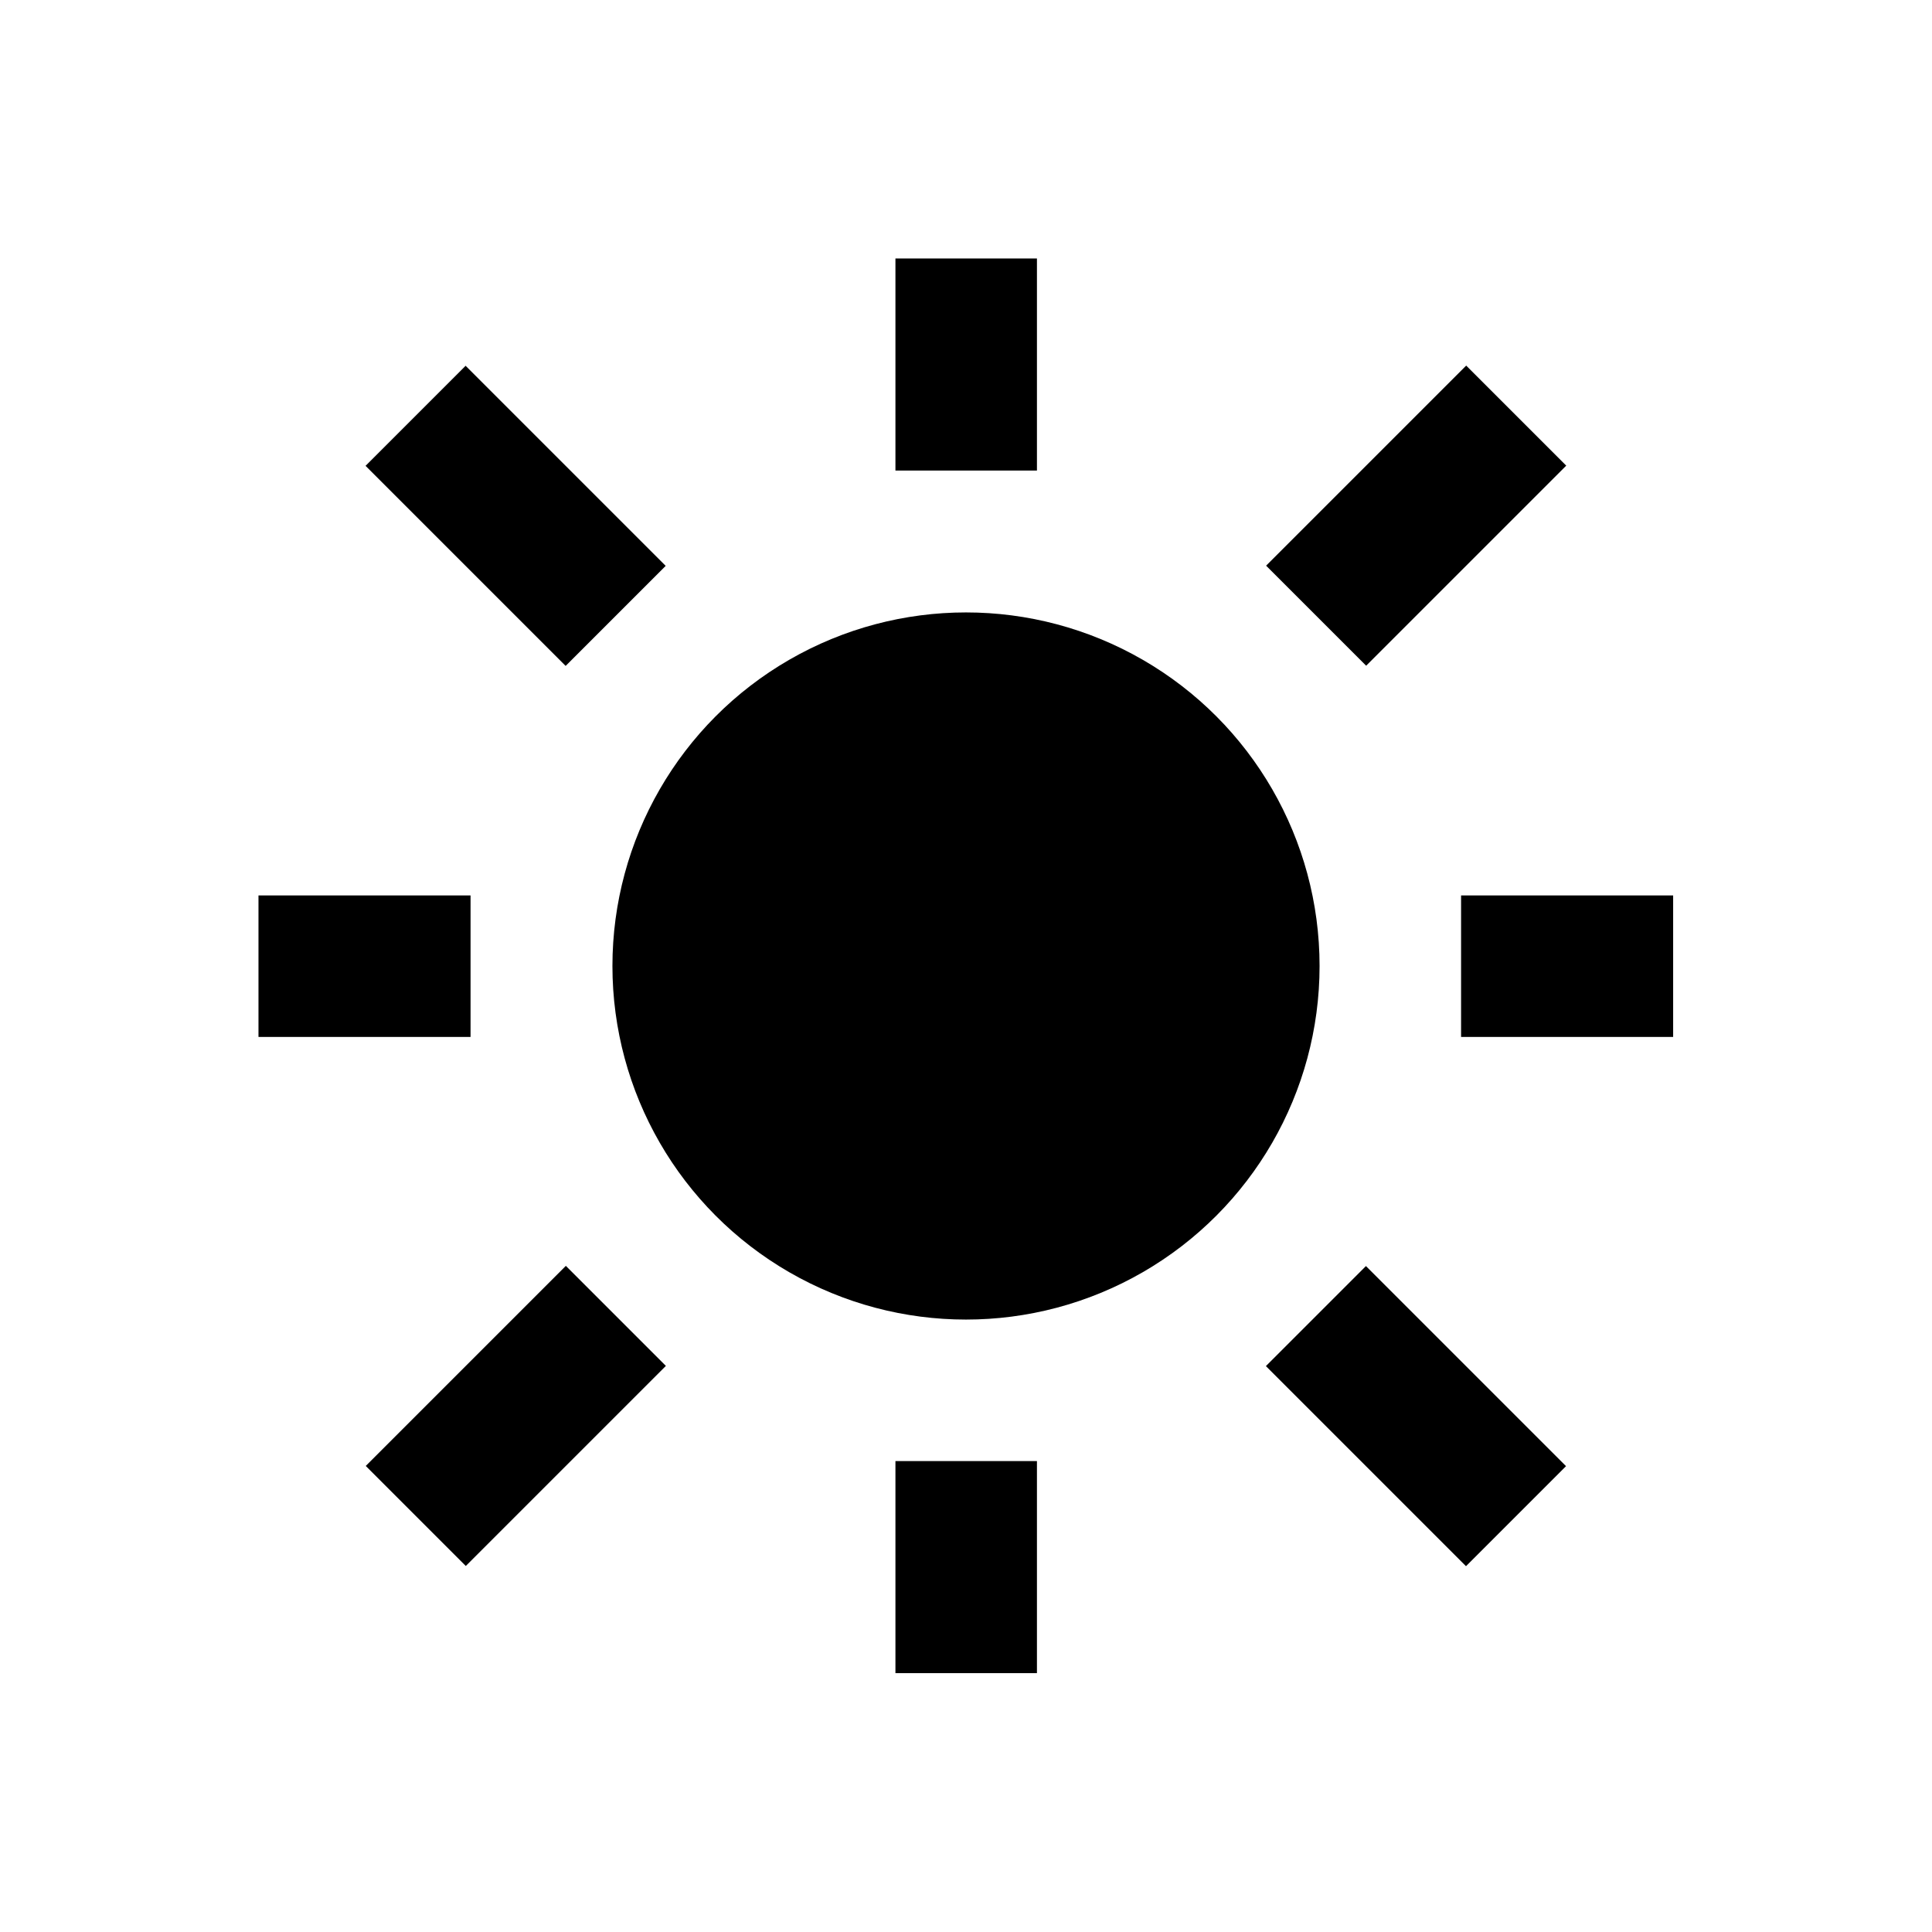 <?xml version="1.0" encoding="utf-8"?>
<!-- Generator: Adobe Illustrator 18.0.0, SVG Export Plug-In . SVG Version: 6.00 Build 0)  -->
<!DOCTYPE svg PUBLIC "-//W3C//DTD SVG 1.1//EN" "http://www.w3.org/Graphics/SVG/1.1/DTD/svg11.dtd">
<svg version="1.1" id="Layer_1" xmlns="http://www.w3.org/2000/svg" xmlns:xlink="http://www.w3.org/1999/xlink" x="0px" y="0px"
	 viewBox="0 0 512 512" enable-background="new 0 0 512 512" xml:space="preserve">
<g>
	<circle cx="256" cy="256" r="93.7"/>
	<g>
		<g>
			<rect x="237.3" y="68.5" width="37.5" height="56.2"/>
			<rect x="237.3" y="387.2" width="37.5" height="56.2"/>
		</g>
		<g>
			<rect x="387.2" y="237.3" width="56.2" height="37.5"/>
			<rect x="68.5" y="237.3" width="56.2" height="37.5"/>
		</g>
	</g>
	<g>
		<g>
			<rect x="117.9" y="99.2" transform="matrix(0.707 -0.707 0.707 0.707 -56.613 136.669)" width="37.5" height="75"/>
			<rect x="356.6" y="337.8" transform="matrix(0.707 -0.707 0.707 0.707 -155.465 375.324)" width="37.5" height="75"/>
		</g>
		<g>
			<rect x="117.9" y="337.8" transform="matrix(0.707 0.707 -0.707 0.707 305.424 13.286)" width="37.5" height="75"/>
			<rect x="356.6" y="99.2" transform="matrix(0.707 0.707 -0.707 0.707 206.574 -225.363)" width="37.5" height="75"/>
		</g>
	</g>
</g>
</svg>
